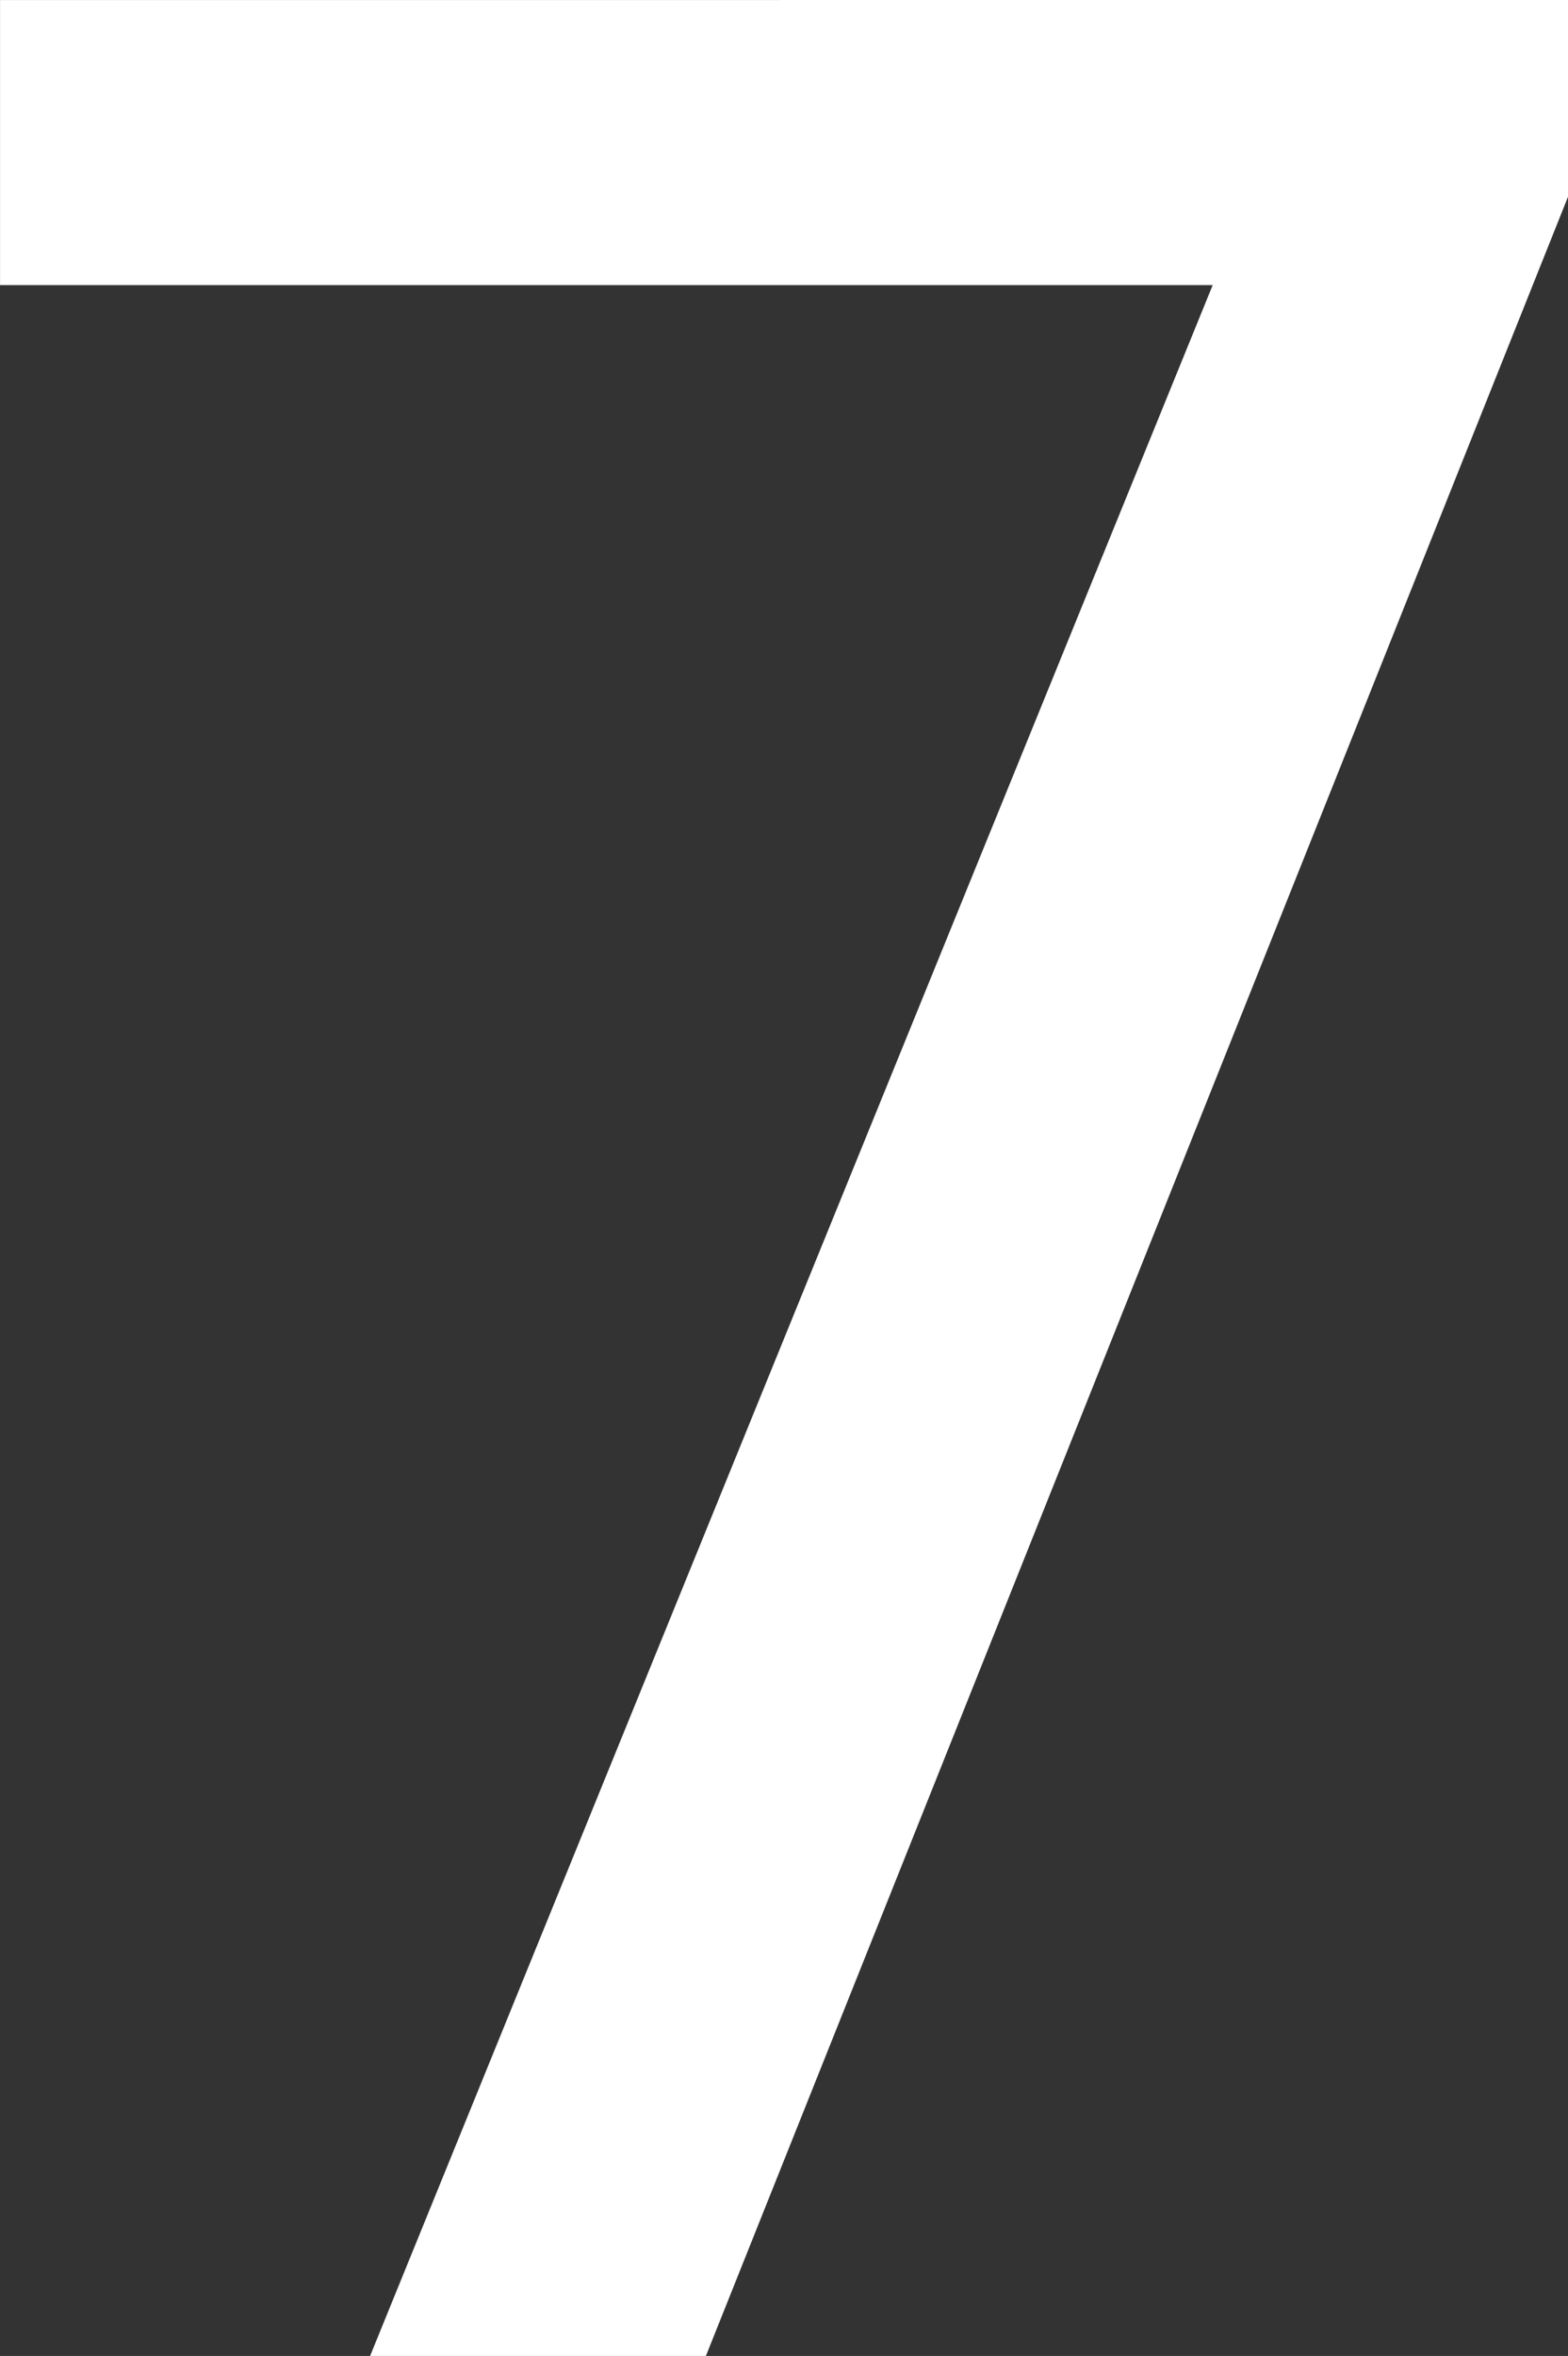 <svg version="1.1" xmlns="http://www.w3.org/2000/svg" xmlns:xlink="http://www.w3.org/1999/xlink" width="35.847" height="53.841" viewBox="0,0,35.847,53.841"><rect x="0" y="0" width="35.847" height="53.841" fill="#333333" stroke="none"/><g transform="translate(-222.076,-153.08)"><g fill="#ffffff" fill-rule="evenodd" stroke="none" stroke-linecap="square" stroke-miterlimit="10"><path d="M257.924,153.08v4.495l-19.71,49.346h-7.677l19.263,-47.325h-27.723v-6.515z"></path></g></g></svg>